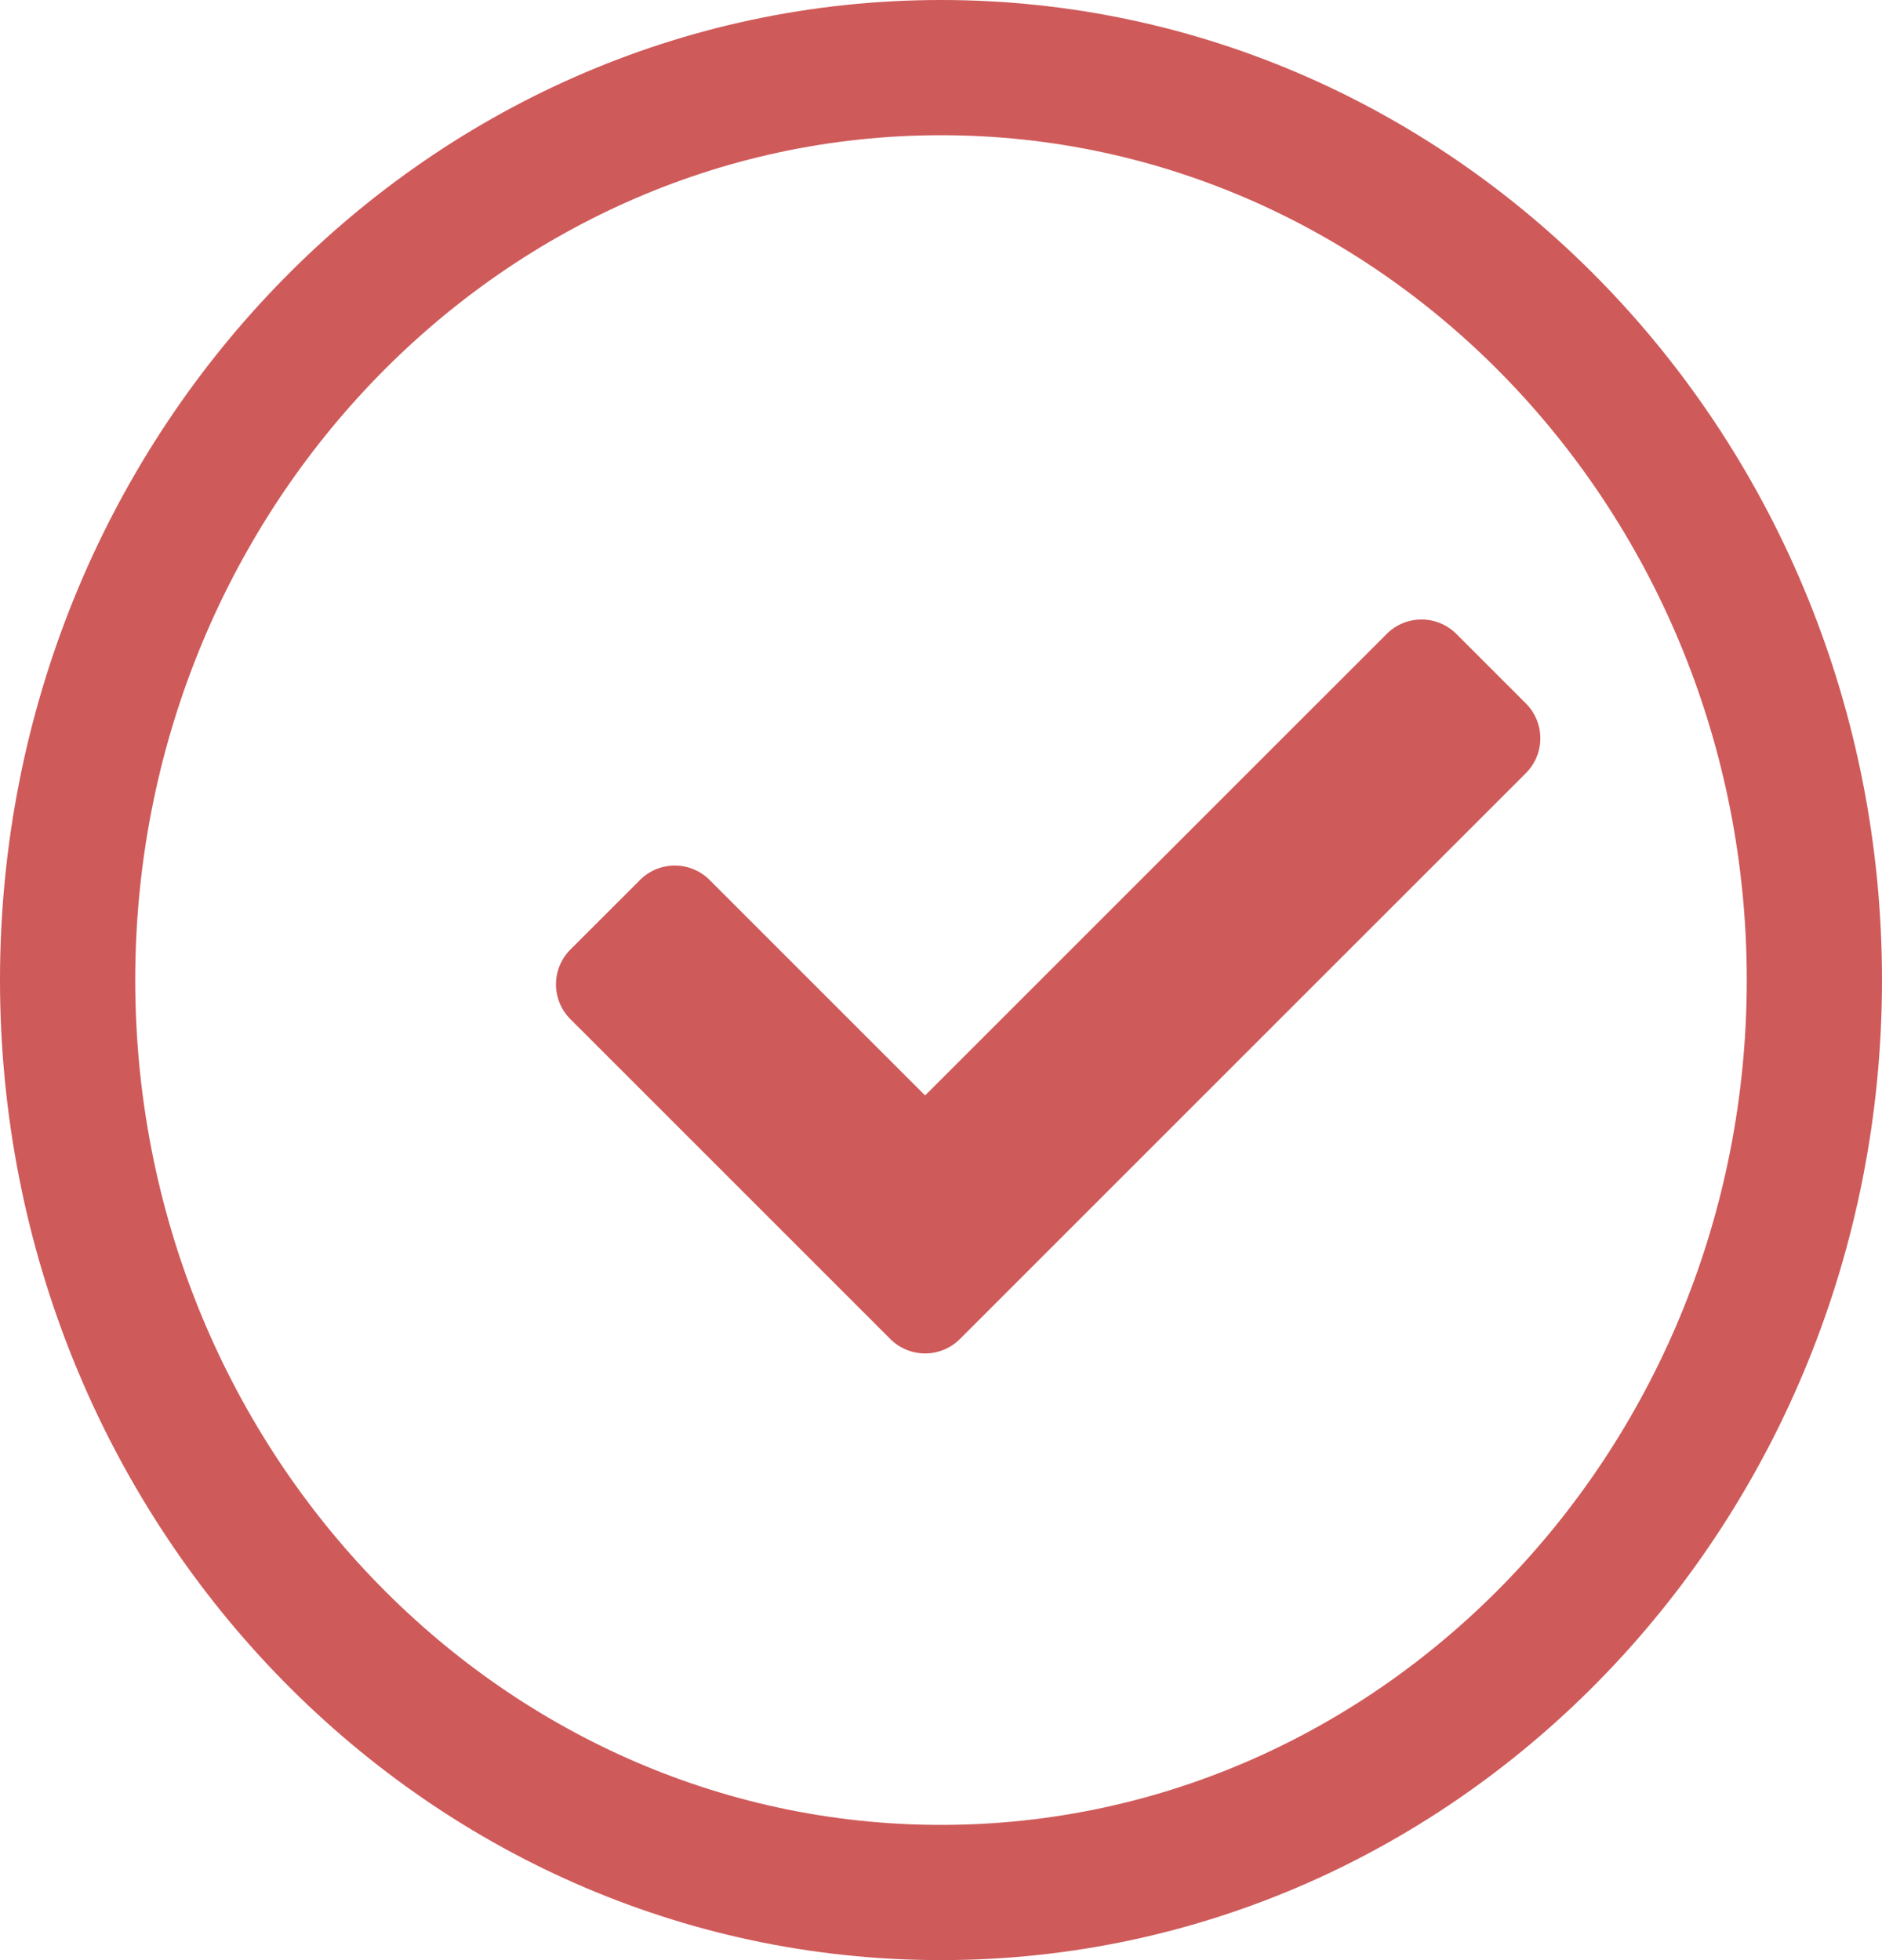 <svg xmlns="http://www.w3.org/2000/svg" width="125.247" height="130.465" viewBox="0 0 125.247 130.465">
  <g id="Group_630" data-name="Group 630" transform="translate(-806 -759.767)">
    <g id="Path_196" data-name="Path 196" transform="translate(806 759.767)" fill="none">
      <path d="M62.624,0c34.586,0,62.624,29.206,62.624,65.233S97.21,130.465,62.624,130.465,0,101.26,0,65.233,28.038,0,62.624,0Z" stroke="none"/>
      <path d="M 62.624 9 C 33.055 9 9 34.226 9 65.233 C 9 96.239 33.055 121.465 62.624 121.465 C 92.192 121.465 116.247 96.239 116.247 65.233 C 116.247 34.226 92.192 9 62.624 9 M 62.624 0 C 97.21 0 125.247 29.206 125.247 65.233 C 125.247 101.26 97.21 130.465 62.624 130.465 C 28.038 130.465 -1.52587890625e-05 101.26 -1.52587890625e-05 65.233 C -1.52587890625e-05 29.206 28.038 0 62.624 0 Z" stroke="none" fill="#cf5a5a"/>
    </g>
    <path id="check-solid" d="M22.25,112.99.96,91.7a3.276,3.276,0,0,1,0-4.632l4.632-4.632a3.275,3.275,0,0,1,4.632,0L24.566,96.777,55.286,66.058a3.276,3.276,0,0,1,4.632,0L64.55,70.69a3.276,3.276,0,0,1,0,4.632L26.882,112.99a3.275,3.275,0,0,1-4.632,0Z" transform="translate(843 735.902)" fill="#cf5a5a"/>
  </g>
</svg>
